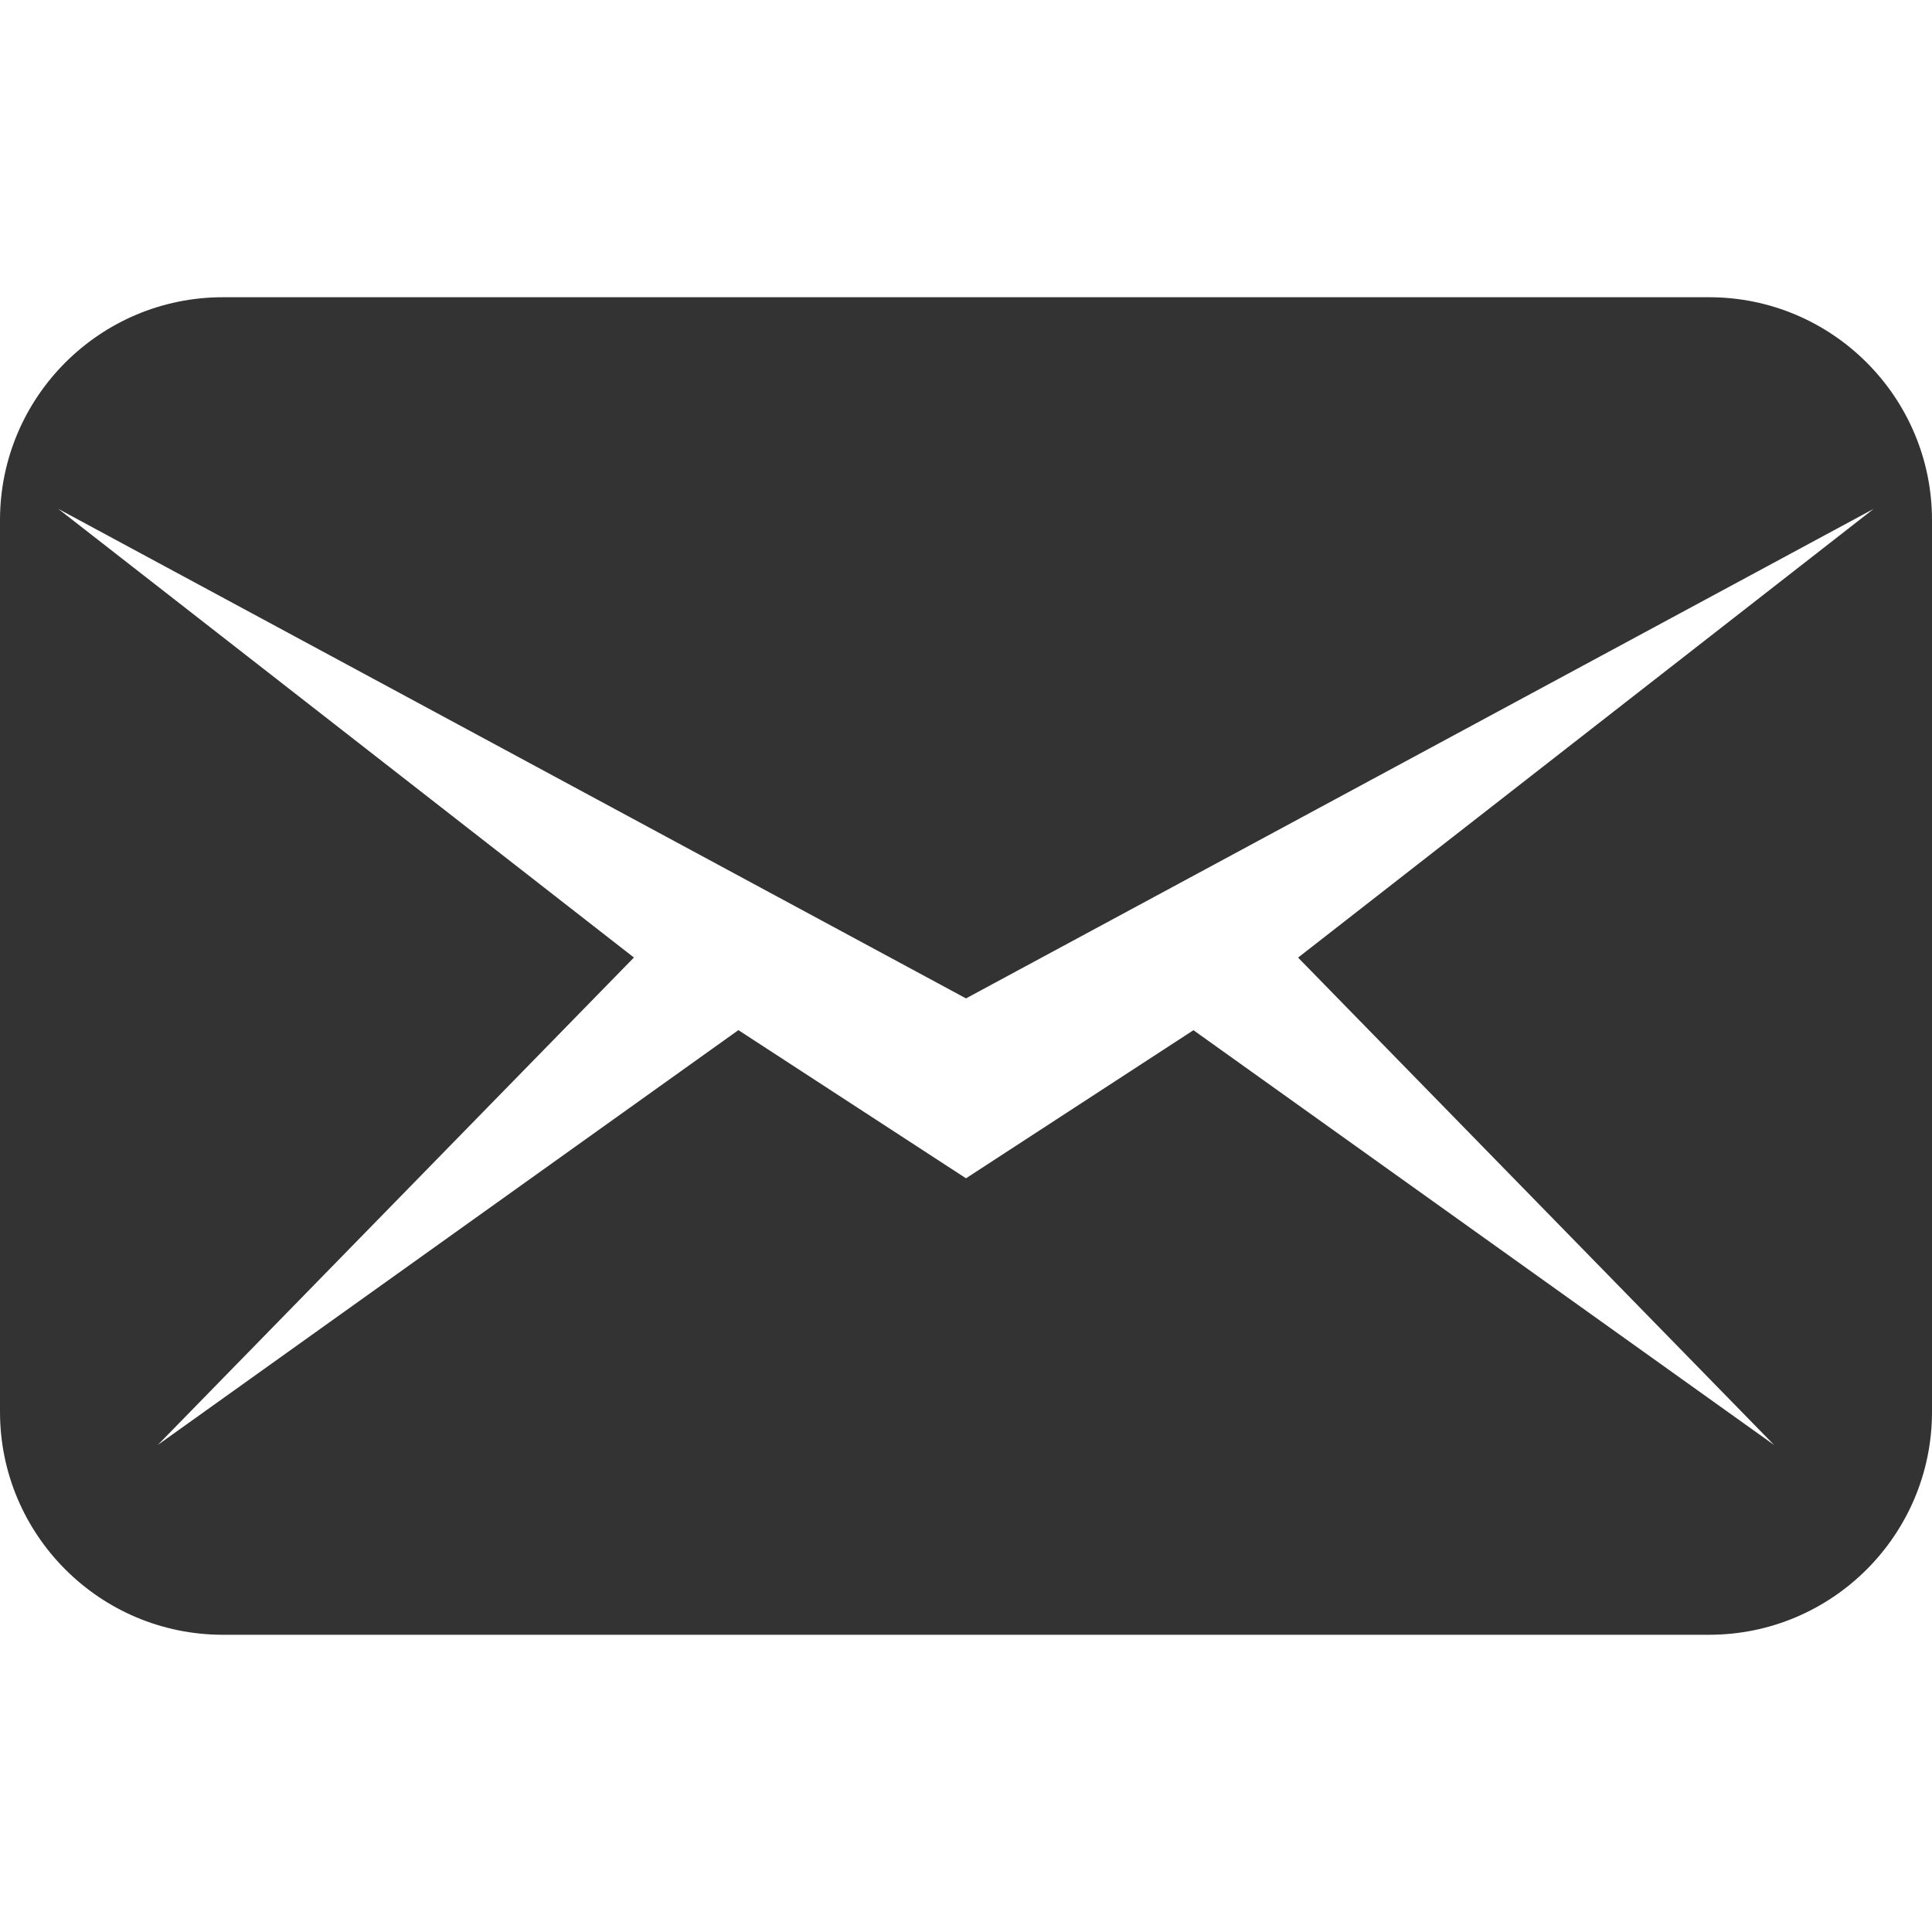 <?xml version="1.0" encoding="utf-8"?>
<!-- Generator: Adobe Illustrator 15.0.0, SVG Export Plug-In . SVG Version: 6.00 Build 0)  -->
<!DOCTYPE svg PUBLIC "-//W3C//DTD SVG 1.1//EN" "http://www.w3.org/Graphics/SVG/1.1/DTD/svg11.dtd">
<svg version="1.1" id="Layer_1" xmlns="http://www.w3.org/2000/svg" xmlns:xlink="http://www.w3.org/1999/xlink" x="0px" y="0px"
	 width="26px" height="26px" viewBox="0 0 26 26" enable-background="new 0 0 26 26" xml:space="preserve">

<path fill="#333333" d="M23,4H3C1.344,4,0,5.344,0,7v12c0,1.656,1.344,3,3,3h20c1.656,0,3-1.344,3-3V7C26,5.344,24.656,4,23,4z
	 M17.469,12.887l6.406,6.559l-7.814-5.582L13,15.857l-3.063-1.994l-7.813,5.582l6.407-6.559L0.784,6.848L13,13.436l12.215-6.588
	L17.469,12.887z"/>
</svg>

